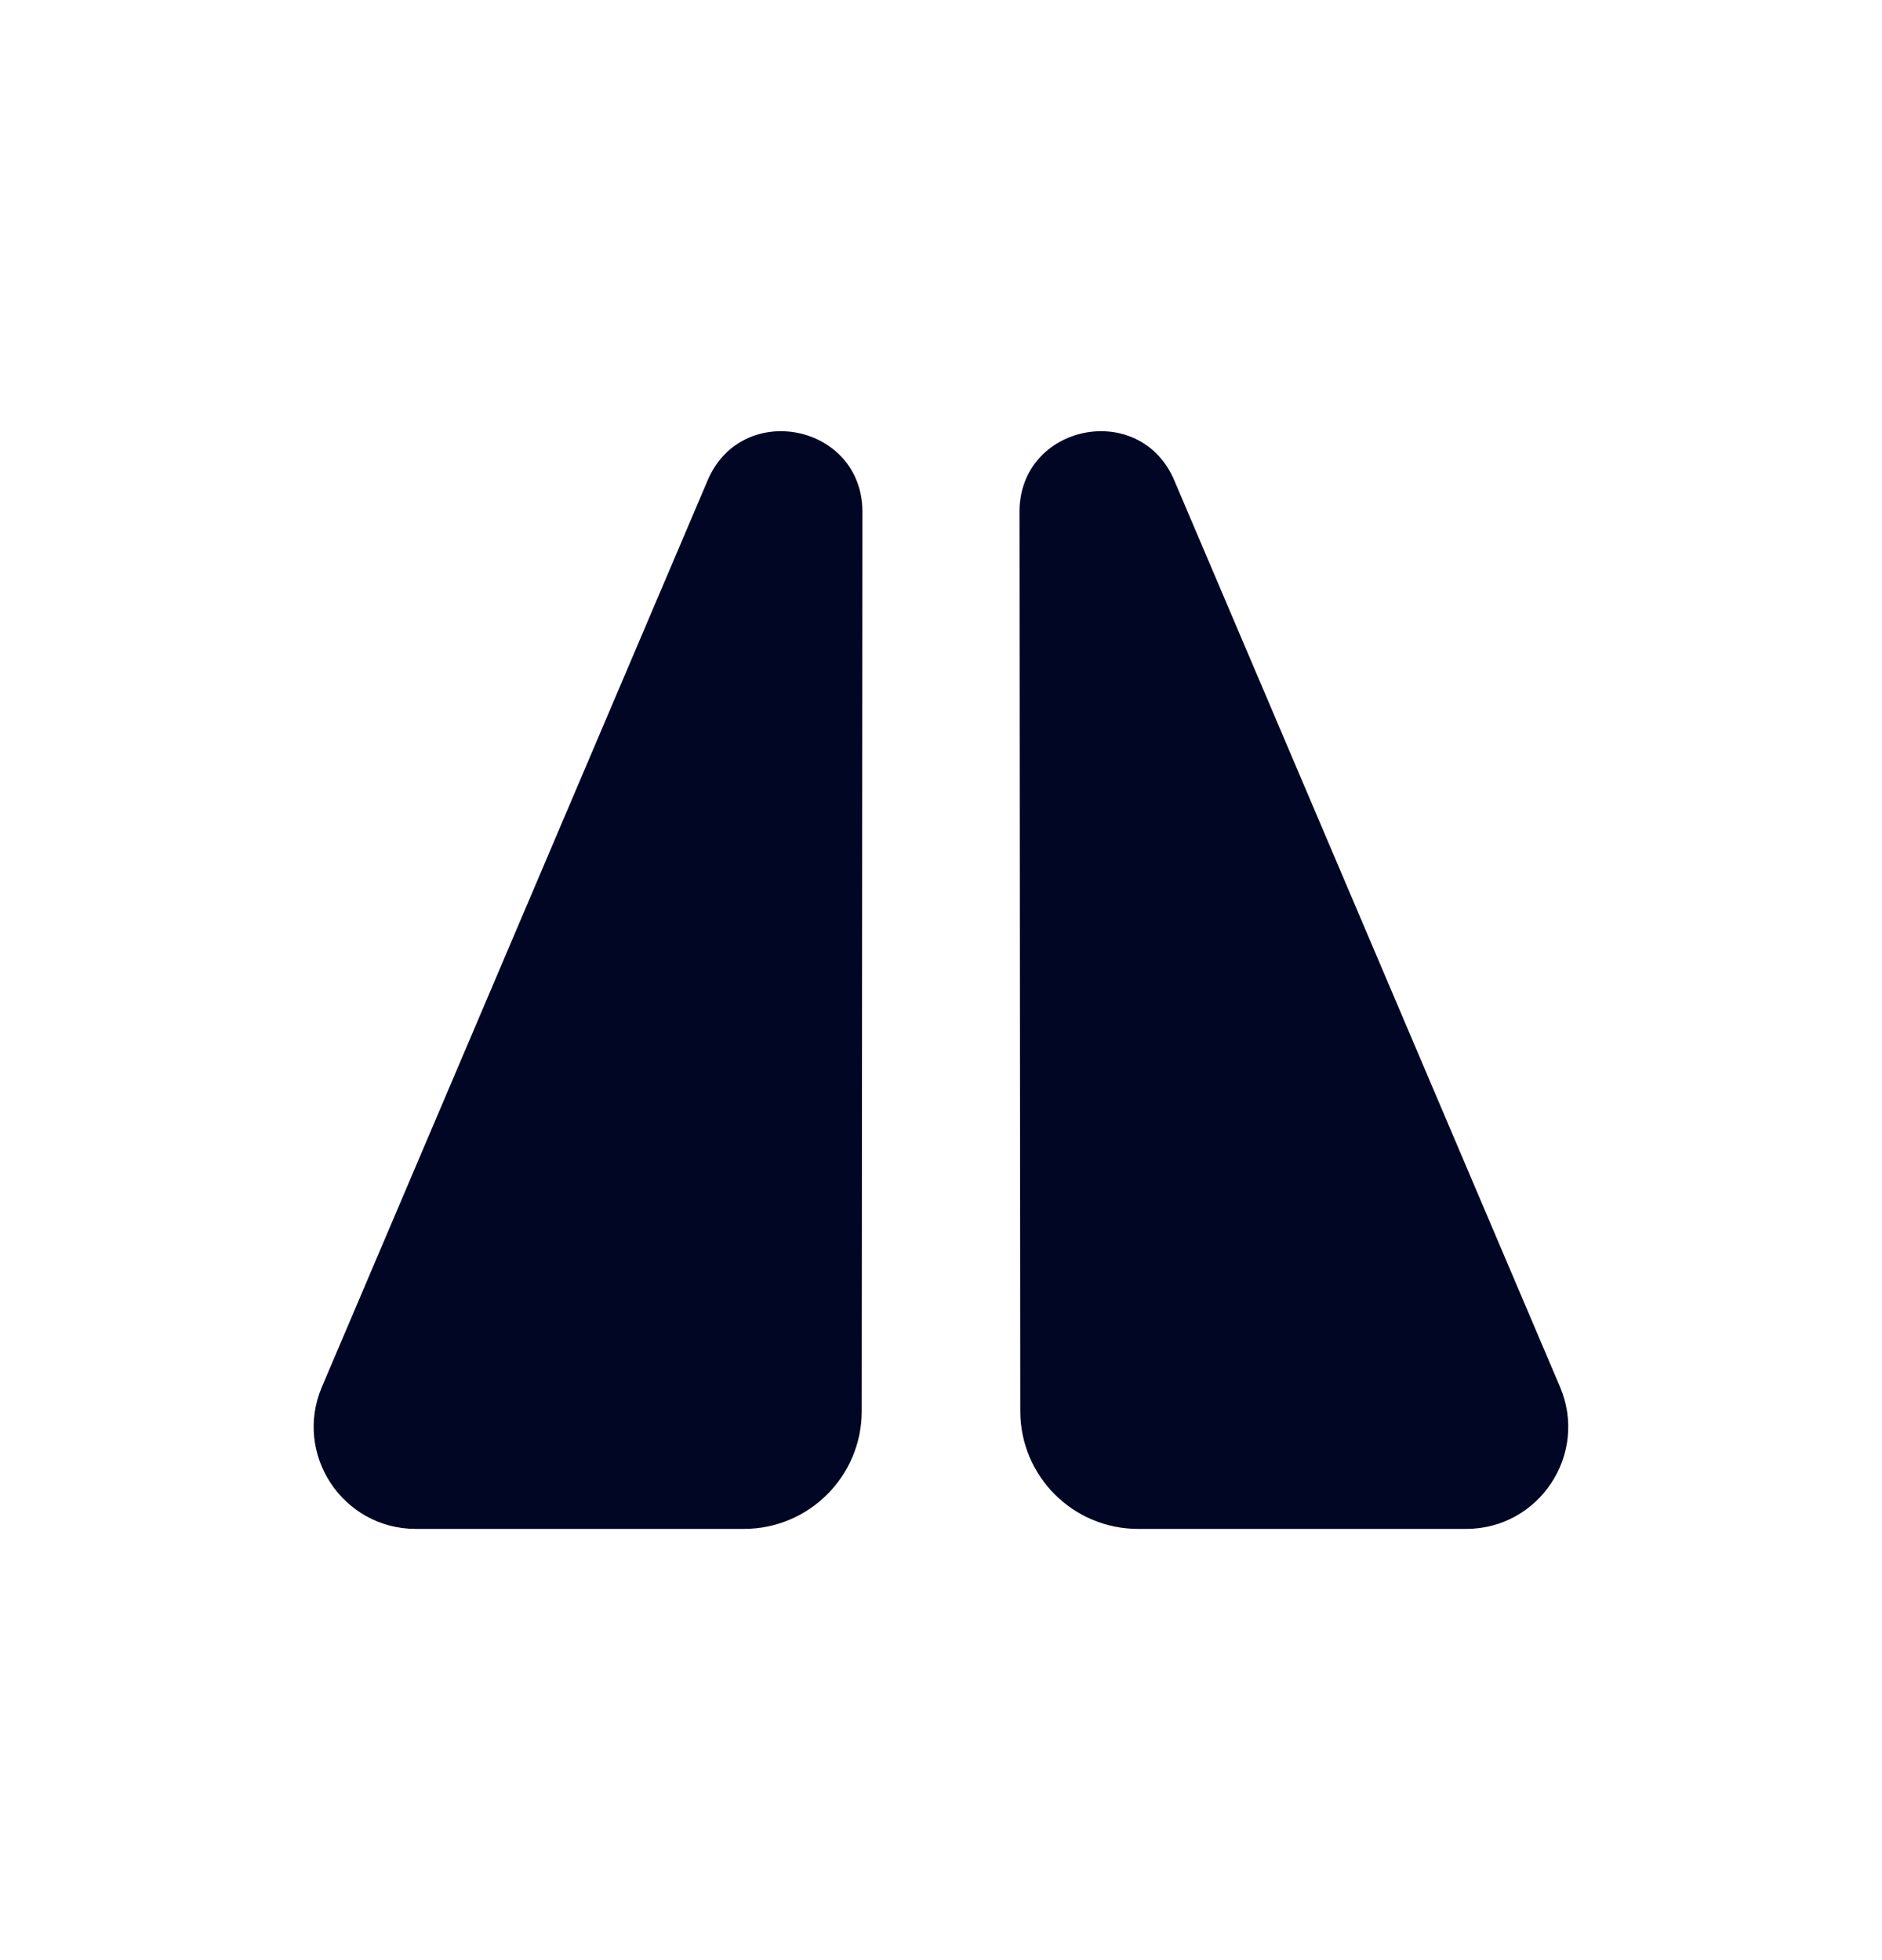 <svg width="24" height="25" viewBox="0 0 24 25" fill="none" xmlns="http://www.w3.org/2000/svg">
<path fill-rule="evenodd" clip-rule="evenodd" d="M4.105 17.689L9.024 6.127C9.462 5.096 10.999 5.41 10.998 6.529L10.989 18C10.988 18.828 10.316 19.5 9.487 19.5H5.302C4.37 19.5 3.74 18.547 4.105 17.689ZM14.975 6.127L19.894 17.689C20.259 18.547 19.629 19.5 18.697 19.5H14.513C13.684 19.5 13.012 18.828 13.011 18L13.001 6.529C13 5.41 14.537 5.096 14.975 6.127Z" fill="#000624"/>
</svg>
